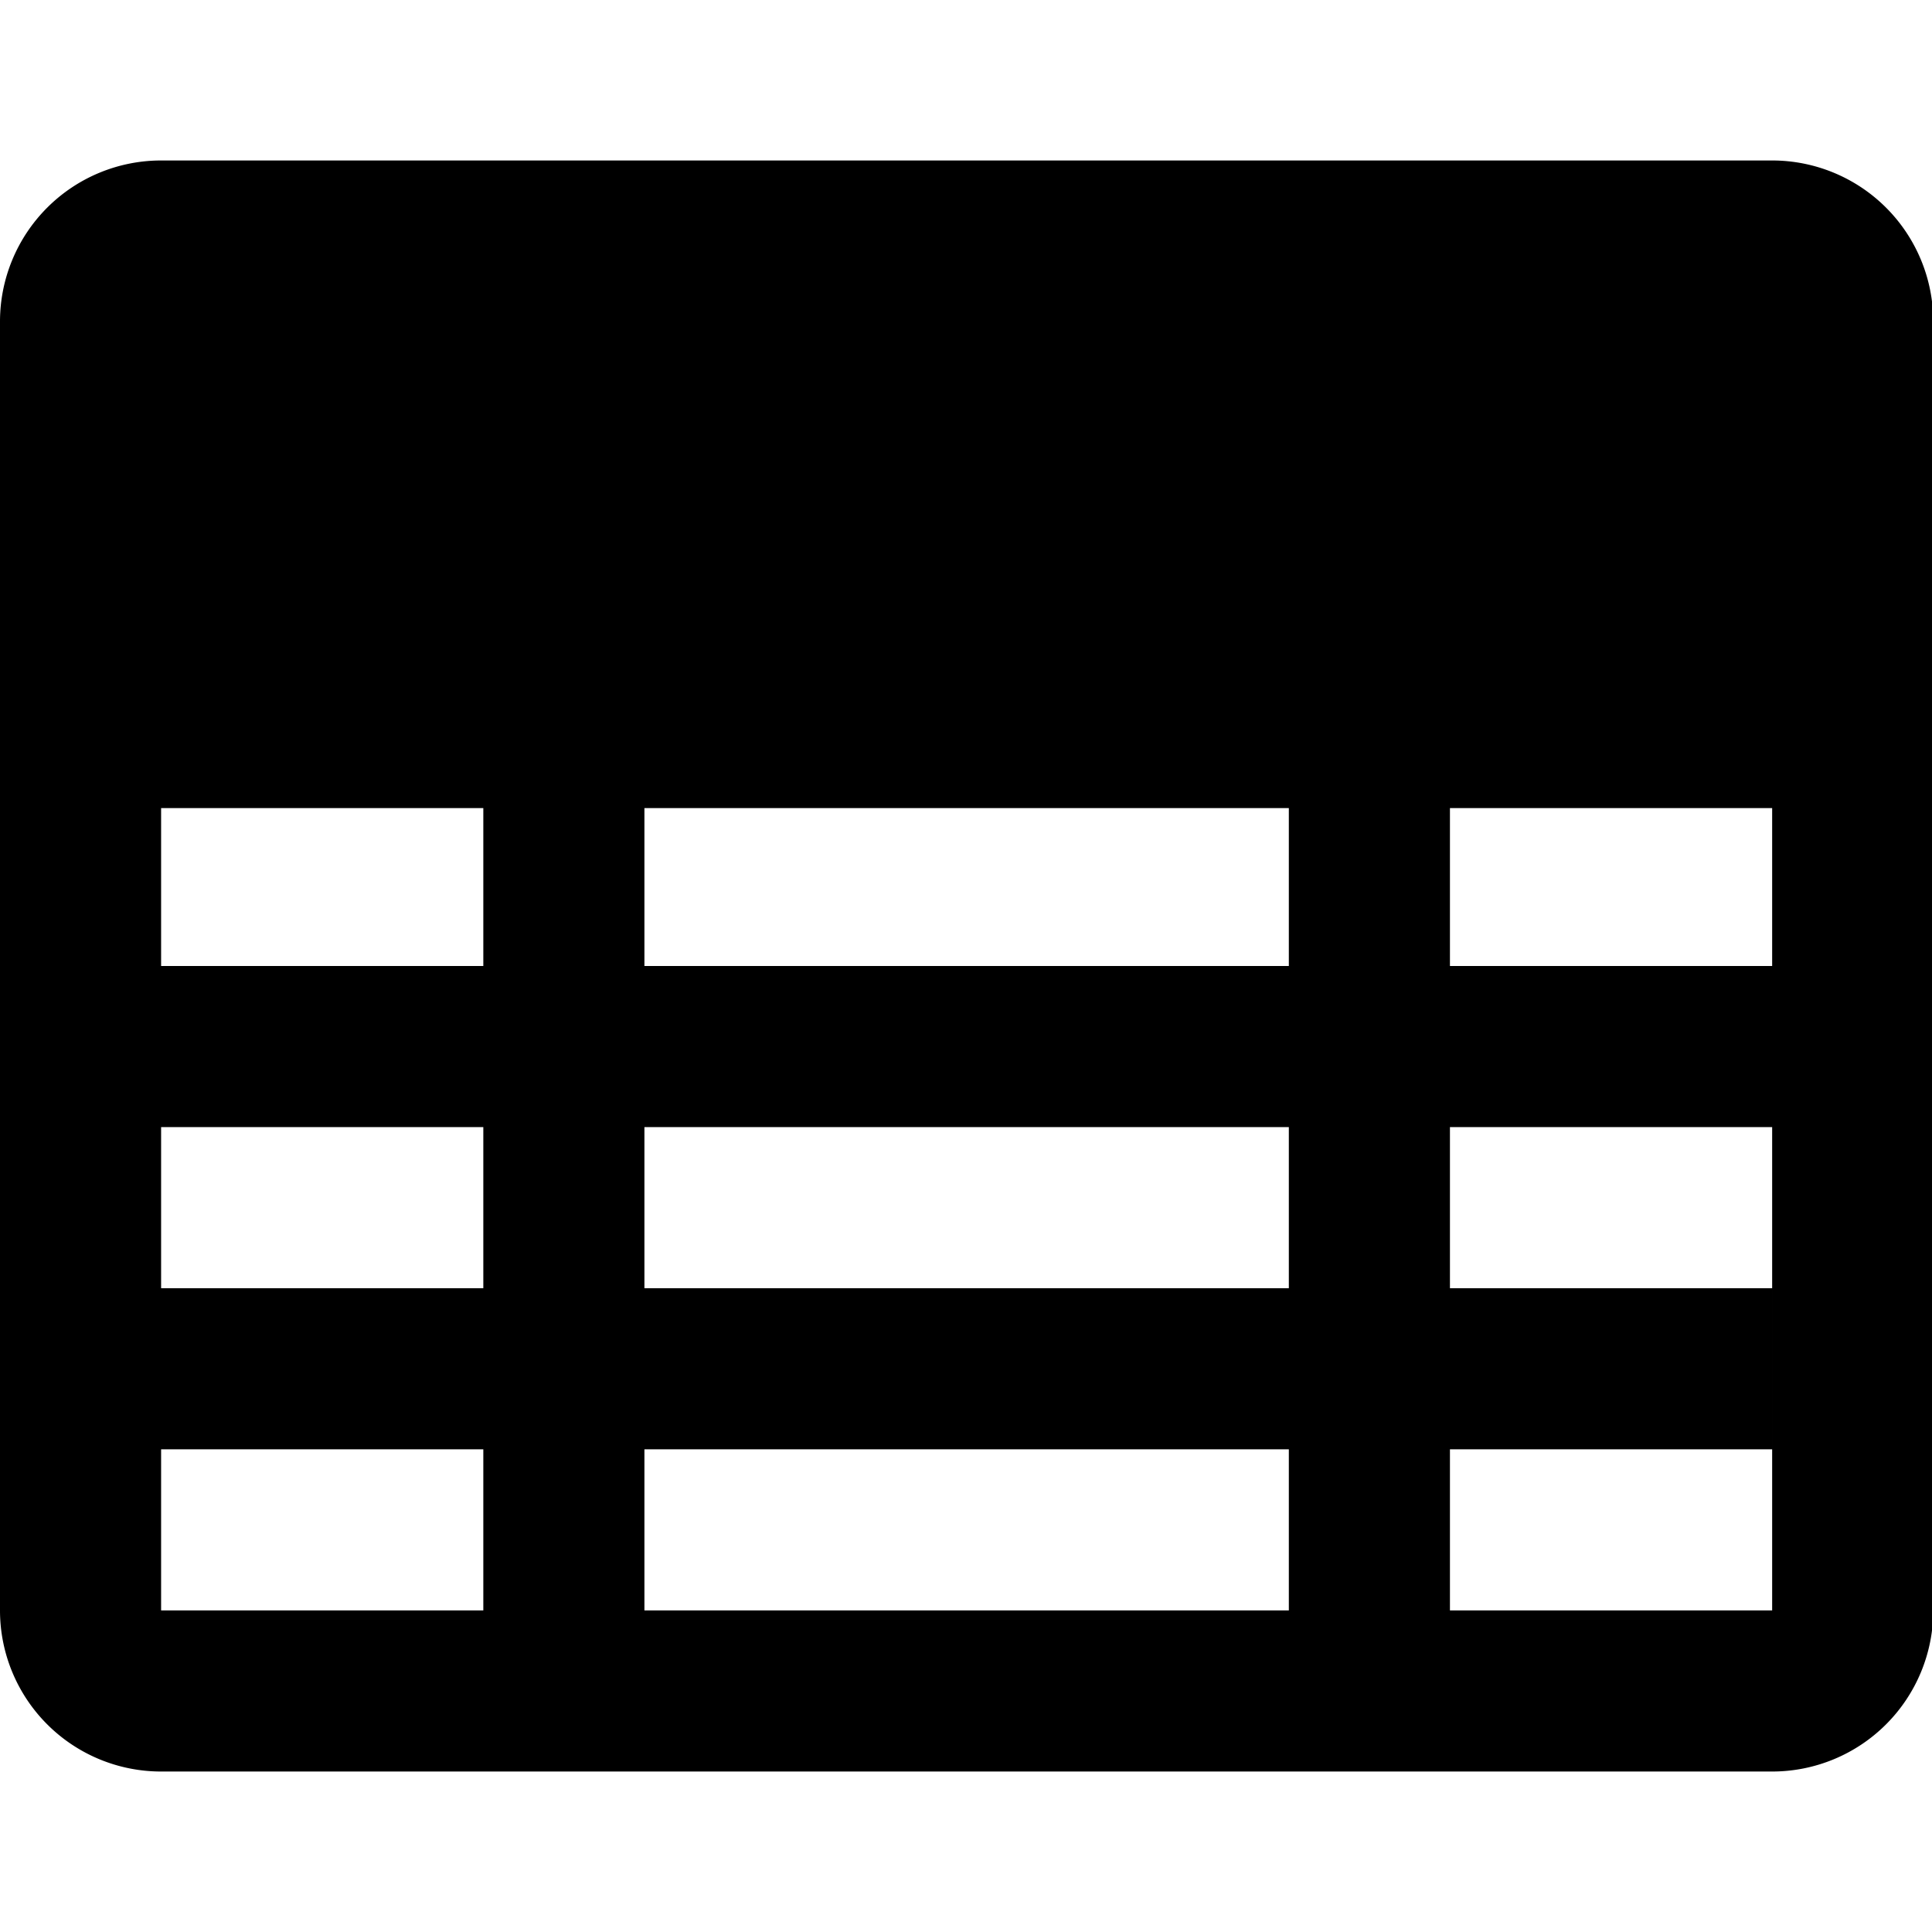 <svg t="1589181101457" class="icon" viewBox="0 0 1228 1024" version="1.1" xmlns="http://www.w3.org/2000/svg" p-id="3534" width="200" height="200"><path d="M409.6 716.8h409.6V614.4H409.6v102.4z m0 102.4v102.4h409.6V819.2H409.6z m512-102.4h204.8v102.4H921.6v102.4h204.8V411.648H921.6V512h204.8v102.4H921.6v102.4zM307.2 716.8V614.4H102.4V512h204.8v-100.352H102.4V921.6h204.8V819.2H102.4V716.8h204.8z m102.4-204.8h409.6v-100.352H409.6V512zM102.4 0h1024a102.4 102.4 0 0 1 102.4 102.4v819.2a102.4 102.4 0 0 1-102.4 102.4H102.4a102.4 102.4 0 0 1-102.4-102.4V102.4a102.4 102.4 0 0 1 102.4-102.4z" p-id="3535"></path></svg>
